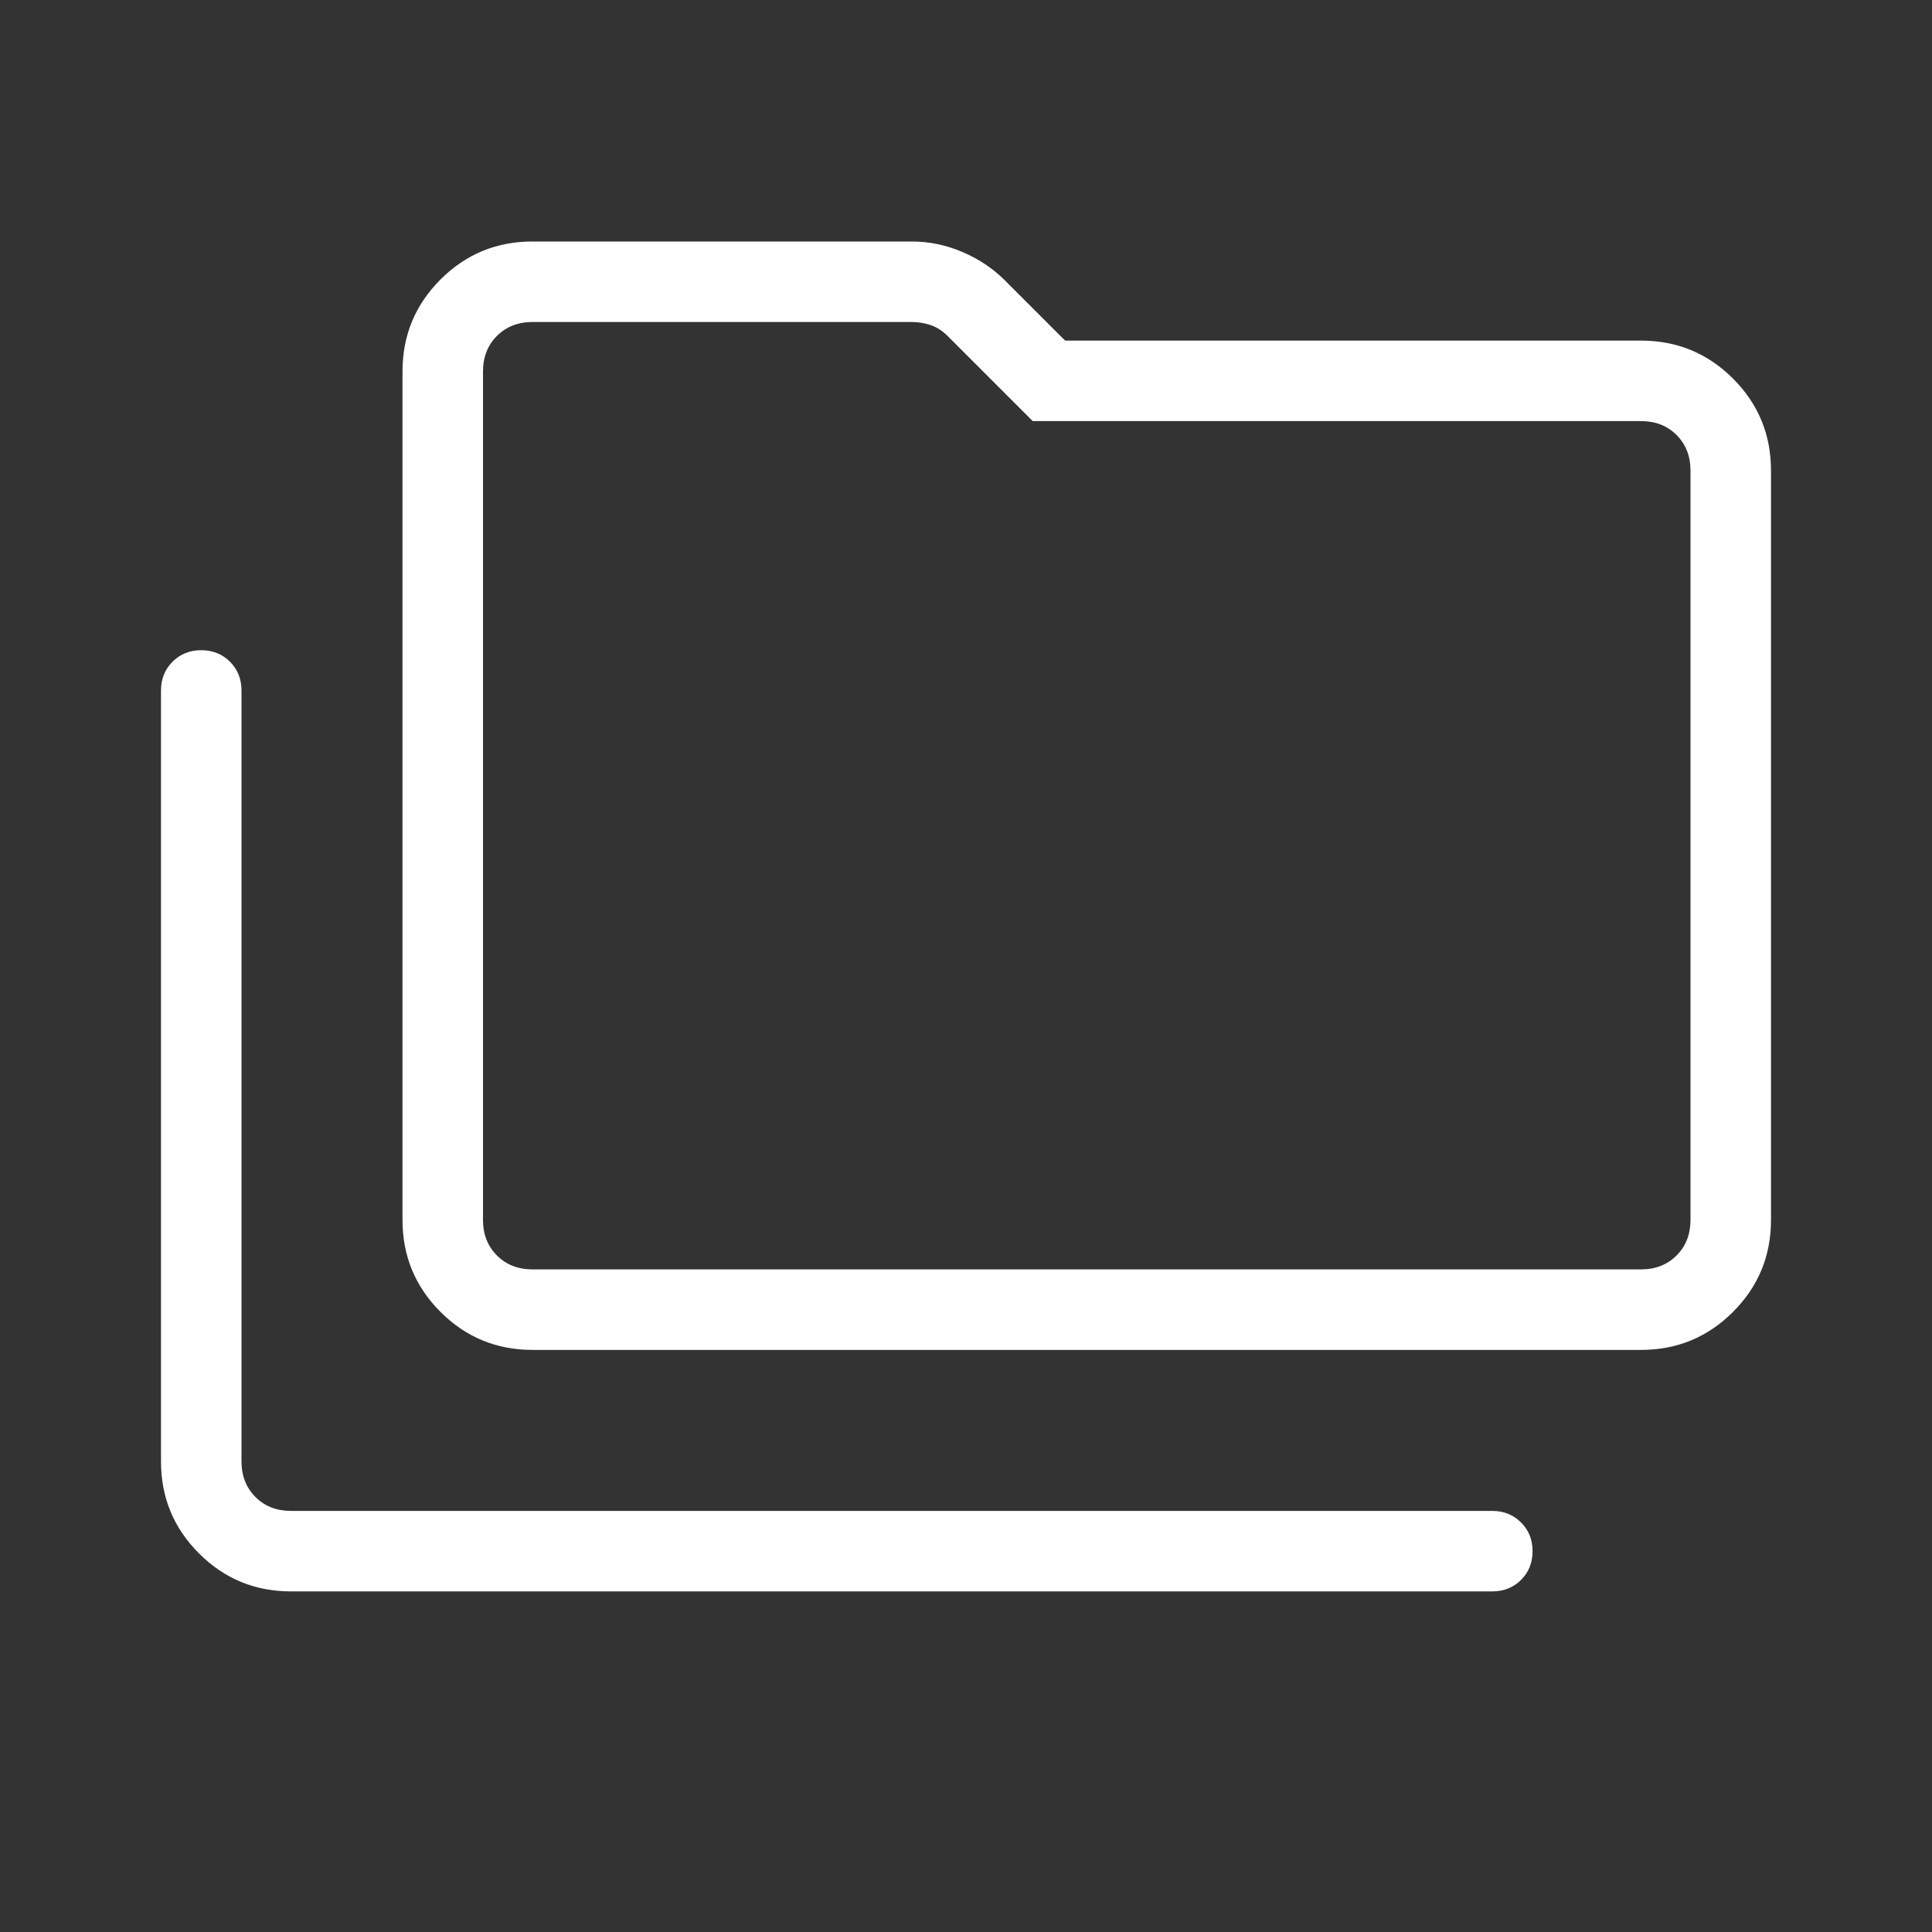 <svg width="24" height="24" viewBox="0 0 24 24" fill="none" xmlns="http://www.w3.org/2000/svg">
<rect x="0" y="0" width="24" height="24" fill="#333333" stroke="none"/>
<path d="M3.615 19.769C3.168 19.769 2.787 19.612 2.472 19.297C2.157 18.982 2 18.601 2 18.154V8.577C2 8.435 2.048 8.316 2.143 8.22C2.239 8.125 2.358 8.077 2.5 8.077C2.642 8.077 2.761 8.125 2.857 8.22C2.952 8.316 3 8.435 3 8.577V18.154C3 18.333 3.058 18.481 3.173 18.596C3.288 18.712 3.436 18.769 3.615 18.769H18.538C18.681 18.769 18.8 18.817 18.895 18.913C18.991 19.008 19.038 19.127 19.038 19.269C19.038 19.412 18.991 19.53 18.895 19.626C18.8 19.721 18.681 19.769 18.538 19.769H3.615ZM6.615 16.769C6.168 16.769 5.787 16.612 5.472 16.297C5.157 15.982 5 15.601 5 15.154V4.615C5 4.168 5.157 3.787 5.472 3.472C5.787 3.157 6.168 3 6.615 3H11.329C11.544 3 11.754 3.044 11.957 3.131C12.16 3.218 12.334 3.334 12.479 3.479L13.231 4.231H20.385C20.832 4.231 21.213 4.388 21.528 4.703C21.843 5.018 22 5.399 22 5.846V15.154C22 15.601 21.843 15.982 21.528 16.297C21.213 16.612 20.832 16.769 20.385 16.769H6.615ZM6.615 15.769H20.385C20.564 15.769 20.712 15.711 20.827 15.596C20.942 15.481 21 15.333 21 15.154V5.846C21 5.667 20.942 5.519 20.827 5.404C20.712 5.288 20.564 5.231 20.385 5.231H12.829L11.771 4.173C11.707 4.109 11.636 4.064 11.56 4.038C11.483 4.013 11.406 4 11.329 4H6.615C6.436 4 6.288 4.058 6.173 4.173C6.058 4.288 6 4.436 6 4.615V15.154C6 15.333 6.058 15.481 6.173 15.596C6.288 15.711 6.436 15.769 6.615 15.769Z" fill="white"/>
</svg>
